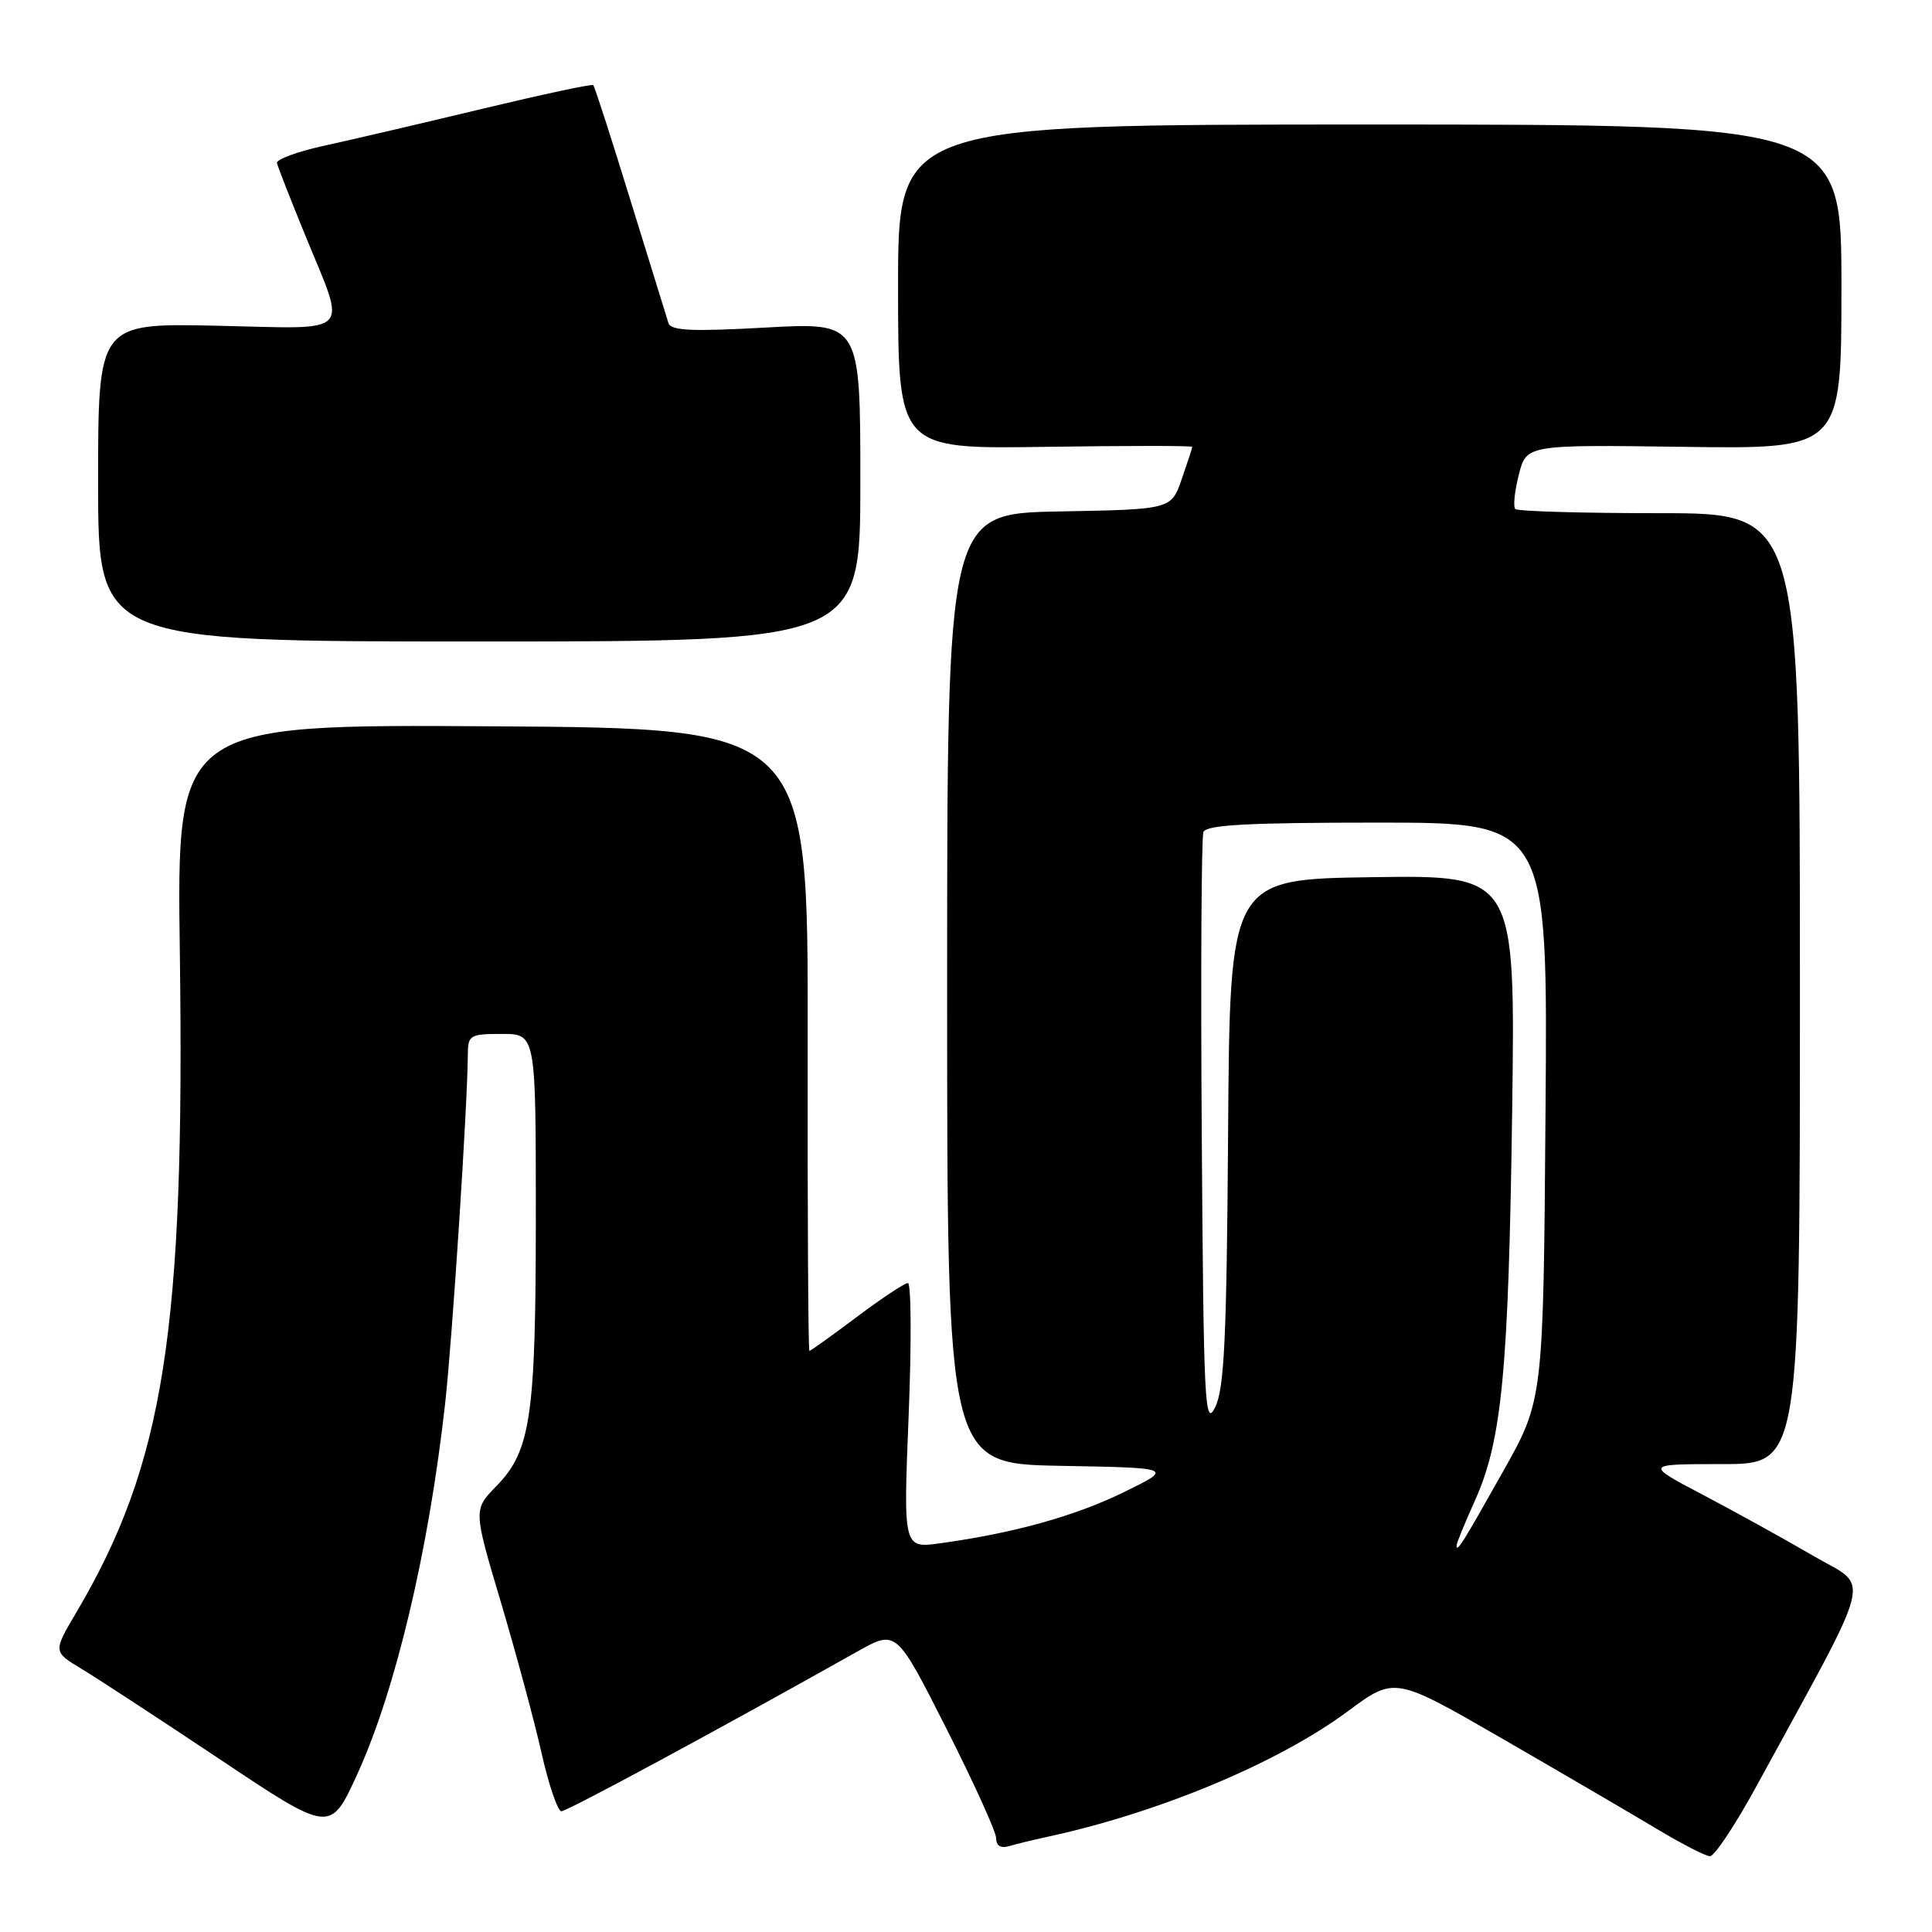 <?xml version="1.0" encoding="UTF-8" standalone="no"?>
<!DOCTYPE svg PUBLIC "-//W3C//DTD SVG 1.1//EN" "http://www.w3.org/Graphics/SVG/1.1/DTD/svg11.dtd" >
<svg xmlns="http://www.w3.org/2000/svg" xmlns:xlink="http://www.w3.org/1999/xlink" version="1.1" viewBox="0 0 256 256">
 <g >
 <path fill="currentColor"
d=" M 232.70 236.75 C 248.64 207.53 247.88 210.60 240.29 206.17 C 236.56 203.99 229.99 200.36 225.70 198.10 C 217.90 194.00 217.90 194.00 228.20 194.00 C 238.50 194.00 238.50 194.00 238.50 131.00 C 238.50 68.00 238.50 68.00 219.92 68.00 C 209.70 68.00 201.09 67.75 200.79 67.45 C 200.48 67.15 200.69 65.11 201.25 62.91 C 202.26 58.92 202.26 58.92 223.13 59.21 C 244.00 59.50 244.00 59.50 244.00 38.00 C 244.00 16.50 244.00 16.50 181.50 16.50 C 119.00 16.50 119.00 16.50 119.00 38.00 C 119.00 59.50 119.00 59.50 138.50 59.21 C 149.22 59.05 157.99 59.05 157.98 59.21 C 157.98 59.37 157.34 61.30 156.58 63.50 C 155.19 67.50 155.19 67.50 140.34 67.77 C 125.50 68.05 125.50 68.05 125.50 131.00 C 125.50 193.95 125.50 193.95 140.50 194.23 C 155.50 194.50 155.50 194.50 148.90 197.73 C 142.43 200.89 134.37 203.14 124.60 204.49 C 119.69 205.17 119.69 205.17 120.40 187.58 C 120.79 177.91 120.74 170.00 120.30 170.01 C 119.86 170.02 116.81 172.04 113.52 174.51 C 110.23 176.98 107.41 179.00 107.25 179.00 C 107.09 179.00 106.99 160.44 107.02 137.75 C 107.09 96.50 107.09 96.50 65.25 96.24 C 23.41 95.98 23.41 95.98 23.83 126.31 C 24.51 176.37 21.75 193.95 10.10 213.68 C 7.04 218.86 7.04 218.86 10.77 221.11 C 12.82 222.34 21.09 227.75 29.14 233.12 C 43.77 242.89 43.77 242.89 47.32 235.14 C 52.42 223.98 56.80 205.51 58.98 186.00 C 59.94 177.37 61.95 146.44 61.99 139.75 C 62.00 137.16 62.26 137.00 66.50 137.00 C 71.00 137.00 71.00 137.00 71.00 161.06 C 71.00 187.71 70.34 192.25 65.76 196.93 C 62.72 200.05 62.72 200.05 66.36 212.27 C 68.36 219.00 70.79 227.99 71.75 232.25 C 72.71 236.51 73.90 240.00 74.39 240.00 C 75.15 240.00 95.17 229.20 113.63 218.82 C 118.77 215.94 118.77 215.94 125.38 229.00 C 129.02 236.18 132.00 242.75 132.00 243.59 C 132.00 244.59 132.62 244.95 133.75 244.61 C 134.71 244.33 136.85 243.81 138.50 243.45 C 153.42 240.26 169.35 233.62 178.65 226.71 C 184.81 222.15 184.81 222.15 199.15 230.43 C 207.04 234.99 216.20 240.34 219.50 242.32 C 222.80 244.30 225.98 245.94 226.57 245.96 C 227.17 245.98 229.92 241.84 232.70 236.75 Z  M 114.00 63.85 C 114.00 42.71 114.00 42.71 101.49 43.40 C 91.63 43.95 88.89 43.82 88.57 42.80 C 88.34 42.08 86.08 34.77 83.54 26.55 C 81.01 18.32 78.79 11.45 78.61 11.28 C 78.44 11.10 71.82 12.52 63.90 14.42 C 55.98 16.32 46.58 18.52 43.00 19.30 C 39.42 20.08 36.59 21.12 36.70 21.61 C 36.81 22.10 38.46 26.32 40.37 31.00 C 45.98 44.72 47.09 43.56 28.75 43.16 C 13.00 42.82 13.00 42.82 13.00 63.91 C 13.00 85.00 13.00 85.00 63.50 85.00 C 114.00 85.00 114.00 85.00 114.00 63.85 Z  M 193.00 204.79 C 193.00 204.49 194.09 201.82 195.42 198.87 C 199.02 190.88 199.89 181.74 200.37 147.23 C 200.79 115.96 200.79 115.96 181.88 116.23 C 162.96 116.50 162.96 116.50 162.73 150.00 C 162.54 177.44 162.23 184.04 161.00 186.50 C 159.64 189.23 159.48 185.94 159.24 150.50 C 159.09 129.05 159.19 110.94 159.46 110.25 C 159.82 109.30 165.35 109.00 182.51 109.00 C 205.09 109.00 205.09 109.00 204.79 147.25 C 204.50 185.50 204.50 185.50 199.15 195.00 C 193.77 204.57 193.00 205.79 193.00 204.79 Z "/>
</g>
</svg>